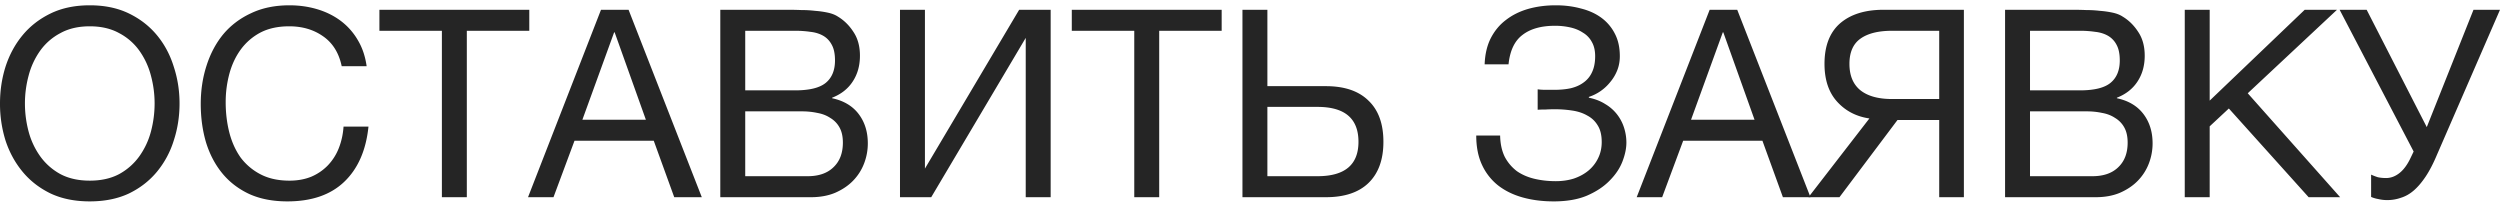 <svg width="370" height="30" fill="none" xmlns="http://www.w3.org/2000/svg"><path d="M353.295 29.612c-.44 0-.88-.051-1.321-.155a4.613 4.613 0 0 1-1.049-.31v-3.303c.337.155.674.285 1.011.389.362.077.764.116 1.204.116.699 0 1.36-.246 1.981-.738.622-.492 1.166-1.23 1.632-2.214l.466-.972-10.955-20.978h4.001l8.896 17.366 6.915-17.366H370l-9.324 21.445c-.543 1.294-1.1 2.37-1.67 3.224-.57.855-1.153 1.541-1.748 2.059-.596.518-1.23.88-1.904 1.088a6.03 6.03 0 0 1-2.059.35ZM323.344 1.447h3.69V14.89l14.063-13.442h4.779l-13.209 12.354 13.675 15.384h-4.662l-11.81-13.13-2.836 2.641v10.489h-3.69V1.447ZM296.75 1.447h10.062c.595 0 1.23.013 1.903.04.7 0 1.386.038 2.059.116.674.051 1.308.142 1.904.272.596.13 1.088.323 1.476.582.907.544 1.671 1.295 2.292 2.254.648.958.971 2.136.971 3.535 0 1.476-.362 2.758-1.087 3.846-.7 1.062-1.71 1.851-3.031 2.37v.077c1.71.363 3.018 1.14 3.924 2.331.907 1.191 1.36 2.642 1.36 4.351 0 1.01-.181 1.994-.544 2.953a7.468 7.468 0 0 1-1.632 2.564c-.699.725-1.58 1.32-2.641 1.787-1.036.44-2.241.66-3.613.66H296.75V1.447Zm12.937 24.63c1.631 0 2.9-.44 3.807-1.32.932-.881 1.398-2.099 1.398-3.652 0-.907-.168-1.658-.505-2.254a3.707 3.707 0 0 0-1.36-1.398c-.543-.363-1.178-.609-1.903-.738a10.722 10.722 0 0 0-2.253-.233h-8.43v9.595h9.246Zm-1.865-12.703c2.098 0 3.6-.363 4.506-1.088.933-.751 1.399-1.865 1.399-3.341 0-.958-.156-1.722-.466-2.292a3.263 3.263 0 0 0-1.282-1.36c-.544-.31-1.179-.505-1.904-.582a15.39 15.39 0 0 0-2.253-.156h-7.381v8.819h7.381ZM276.669 17.53c-1.942-.284-3.535-1.113-4.778-2.486-1.243-1.372-1.865-3.237-1.865-5.594 0-2.642.764-4.636 2.292-5.983 1.554-1.346 3.704-2.02 6.449-2.02h11.888v27.738h-3.652V17.764h-6.177l-8.586 11.421h-4.584l9.013-11.654Zm10.334-2.874v-10.1h-6.993c-2.02 0-3.574.388-4.662 1.165s-1.631 2.02-1.631 3.729c0 1.71.531 3.004 1.592 3.885 1.088.88 2.655 1.32 4.701 1.32h6.993Z" fill="#252525"/><path d="M253.03 1.447h4.079l10.839 27.738h-4.079l-3.03-8.352h-11.732l-3.108 8.352h-3.769l10.8-27.738Zm6.643 16.278L255.05 4.788h-.077l-4.701 12.937h9.401ZM229.945 29.805c-1.658 0-3.186-.194-4.584-.583-1.399-.388-2.616-.984-3.652-1.787a8.309 8.309 0 0 1-2.37-3.03c-.57-1.217-.855-2.668-.855-4.351h3.536c.025 1.243.259 2.305.699 3.186a6.422 6.422 0 0 0 1.787 2.097c.751.518 1.619.894 2.603 1.127.984.233 2.033.35 3.146.35.959 0 1.852-.13 2.681-.389.829-.285 1.541-.673 2.137-1.165a5.43 5.43 0 0 0 1.437-1.826c.363-.725.544-1.528.544-2.409 0-1.01-.194-1.826-.583-2.447a3.863 3.863 0 0 0-1.554-1.476c-.621-.363-1.359-.61-2.214-.739a17.116 17.116 0 0 0-2.642-.194c-.388 0-.829.013-1.321.039-.492 0-.88.013-1.165.039v-3.03c.311.051.725.077 1.243.077h1.243c.881 0 1.684-.077 2.409-.233.751-.181 1.385-.466 1.903-.854a3.745 3.745 0 0 0 1.244-1.516c.31-.647.466-1.437.466-2.37 0-.854-.169-1.566-.505-2.136a3.506 3.506 0 0 0-1.321-1.36c-.544-.362-1.179-.621-1.904-.777a10.18 10.18 0 0 0-2.214-.233c-2.046 0-3.652.454-4.817 1.36-1.166.88-1.852 2.33-2.059 4.351h-3.535c.051-1.476.349-2.758.893-3.846.57-1.114 1.321-2.02 2.253-2.72.933-.724 2.02-1.268 3.264-1.631 1.269-.363 2.641-.544 4.117-.544 1.321 0 2.551.156 3.691.466 1.165.285 2.176.738 3.03 1.36a6.626 6.626 0 0 1 2.02 2.37c.492.932.738 2.046.738 3.34 0 .752-.129 1.451-.388 2.099a6.287 6.287 0 0 1-1.049 1.748 6.715 6.715 0 0 1-3.147 2.175v.117c.907.181 1.71.492 2.409.932a6.21 6.21 0 0 1 1.748 1.515 6.336 6.336 0 0 1 1.049 1.982c.233.725.35 1.463.35 2.214 0 .854-.195 1.787-.583 2.797-.389 1.01-1.023 1.955-1.904 2.836-.854.88-1.968 1.619-3.341 2.214-1.346.57-2.991.855-4.933.855ZM183.883 1.447h3.69v11.305h8.664c2.745 0 4.843.712 6.293 2.137 1.476 1.398 2.214 3.431 2.214 6.099 0 2.642-.738 4.675-2.214 6.1-1.45 1.398-3.548 2.097-6.293 2.097h-12.354V1.447Zm11.11 24.63c4.041 0 6.061-1.696 6.061-5.089 0-3.444-2.02-5.167-6.061-5.167h-7.42v10.256h7.42ZM167.871 4.555h-9.246V1.447h22.182v3.108h-9.245v24.63h-3.691V4.555ZM133.199 1.447h3.691v23.504l13.946-23.504h4.662v27.738h-3.69V5.605l-13.986 23.58h-4.623V1.447ZM106.604 1.447h10.061c.596 0 1.23.013 1.904.04.699 0 1.385.038 2.059.116.673.051 1.308.142 1.903.272.596.13 1.088.323 1.477.582.906.544 1.67 1.295 2.292 2.254.647.958.971 2.136.971 3.535 0 1.476-.363 2.758-1.088 3.846-.699 1.062-1.709 1.851-3.03 2.37v.077c1.709.363 3.017 1.14 3.924 2.331.906 1.191 1.359 2.642 1.359 4.351 0 1.01-.181 1.994-.544 2.953a7.45 7.45 0 0 1-1.631 2.564c-.699.725-1.58 1.32-2.642 1.787-1.036.44-2.24.66-3.613.66h-13.402V1.447Zm12.936 24.63c1.632 0 2.901-.44 3.807-1.32.933-.881 1.399-2.099 1.399-3.652 0-.907-.169-1.658-.505-2.254a3.714 3.714 0 0 0-1.36-1.398c-.544-.363-1.178-.609-1.904-.738a10.722 10.722 0 0 0-2.253-.233h-8.43v9.595h9.246Zm-1.865-12.703c2.098 0 3.6-.363 4.507-1.088.932-.751 1.398-1.865 1.398-3.341 0-.958-.155-1.722-.466-2.292-.311-.596-.738-1.049-1.282-1.36-.544-.31-1.178-.505-1.903-.582-.7-.104-1.451-.156-2.254-.156h-7.381v8.819h7.381ZM88.948 1.447h4.08l10.838 27.738h-4.079l-3.03-8.352H85.025l-3.108 8.352h-3.769l10.8-27.738Zm6.643 16.278L90.968 4.788h-.077l-4.7 12.937h9.4ZM65.398 4.555h-9.246V1.447h22.183v3.108h-9.246v24.63h-3.69V4.555ZM42.53 29.805c-2.149 0-4.026-.363-5.632-1.088-1.606-.75-2.94-1.774-4.002-3.069-1.061-1.295-1.864-2.823-2.408-4.584-.518-1.761-.777-3.652-.777-5.672 0-2.02.285-3.91.855-5.672.57-1.787 1.398-3.34 2.486-4.662 1.114-1.32 2.486-2.356 4.118-3.107C38.8 1.174 40.692.785 42.842.785c1.45 0 2.823.194 4.118.583 1.295.388 2.447.958 3.457 1.71a9.522 9.522 0 0 1 2.525 2.835c.674 1.114 1.114 2.409 1.321 3.885h-3.69c-.415-1.968-1.334-3.445-2.759-4.429-1.398-.984-3.069-1.476-5.011-1.476-1.658 0-3.082.31-4.273.932a8.55 8.55 0 0 0-2.914 2.526c-.751 1.035-1.308 2.227-1.67 3.574a16.068 16.068 0 0 0-.544 4.195c0 1.58.18 3.082.543 4.507.363 1.398.92 2.628 1.67 3.69a8.613 8.613 0 0 0 2.953 2.486c1.192.622 2.616.933 4.274.933 1.191 0 2.266-.194 3.224-.583a7.464 7.464 0 0 0 2.448-1.67 7.748 7.748 0 0 0 1.631-2.564c.389-.985.622-2.046.7-3.186h3.69c-.362 3.522-1.567 6.255-3.613 8.197-2.02 1.917-4.817 2.875-8.391 2.875ZM13.286 29.805c-2.201 0-4.13-.389-5.788-1.165-1.658-.803-3.043-1.878-4.157-3.225-1.114-1.347-1.955-2.888-2.525-4.623A18.208 18.208 0 0 1 0 15.314c0-1.89.272-3.703.816-5.438.57-1.761 1.411-3.315 2.525-4.662 1.114-1.347 2.5-2.422 4.157-3.225C9.155 1.187 11.085.785 13.286.785c2.202 0 4.131.402 5.789 1.204 1.657.803 3.043 1.878 4.156 3.225 1.114 1.347 1.943 2.9 2.487 4.662.57 1.735.854 3.548.854 5.439 0 1.916-.285 3.742-.854 5.477a13.522 13.522 0 0 1-2.487 4.623c-1.113 1.347-2.499 2.422-4.156 3.225-1.658.776-3.587 1.165-5.789 1.165Zm0-3.07c1.684 0 3.134-.323 4.351-.97a8.93 8.93 0 0 0 2.991-2.642 11.258 11.258 0 0 0 1.71-3.652 16.21 16.21 0 0 0 .544-4.156c0-1.4-.182-2.772-.544-4.118a11.211 11.211 0 0 0-1.71-3.691 8.554 8.554 0 0 0-2.99-2.603c-1.218-.673-2.668-1.01-4.352-1.01-1.683 0-3.134.337-4.35 1.01a8.553 8.553 0 0 0-2.992 2.603 11.213 11.213 0 0 0-1.71 3.69 15.772 15.772 0 0 0-.543 4.119c0 1.398.18 2.784.543 4.156a11.26 11.26 0 0 0 1.71 3.652 8.93 8.93 0 0 0 2.991 2.642c1.217.647 2.668.97 4.351.97Z" fill="#252525"/></svg>